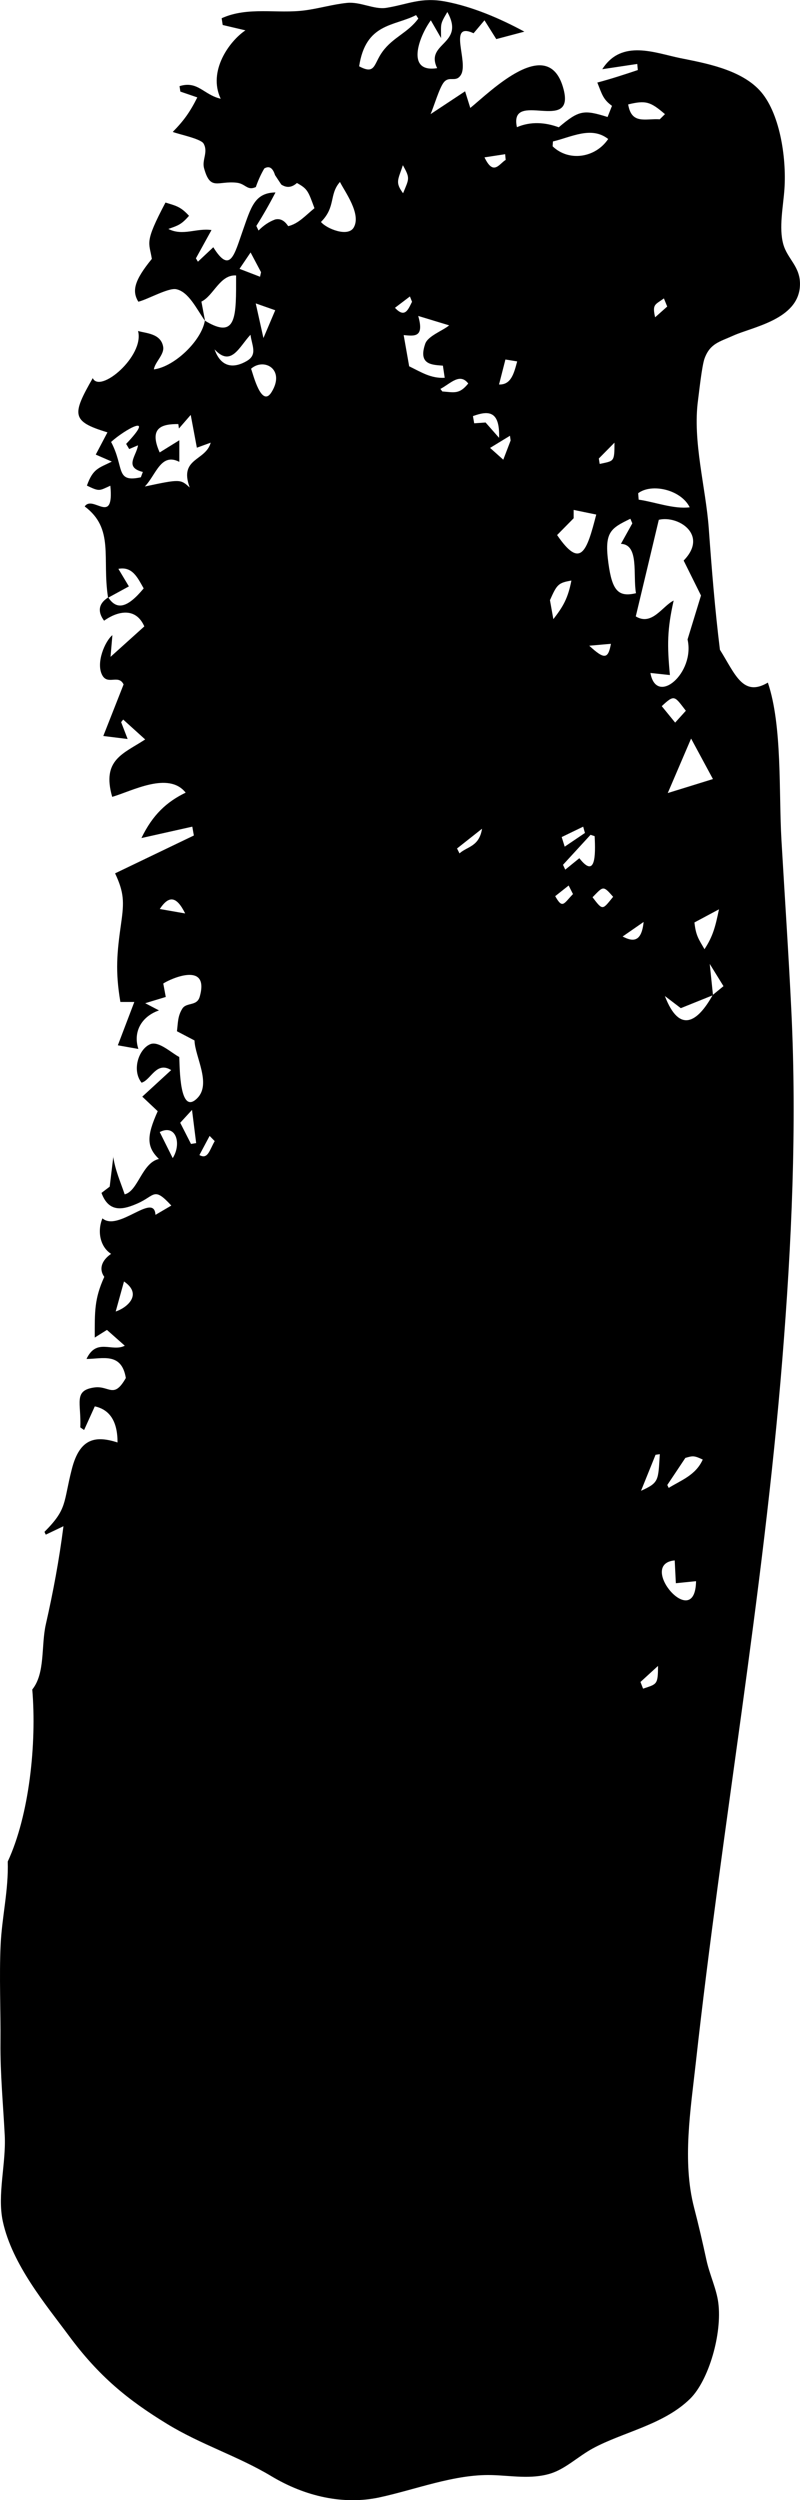 <?xml version="1.0" encoding="UTF-8"?>
<svg id="Layer_1" data-name="Layer 1" xmlns="http://www.w3.org/2000/svg" viewBox="0 0 160.07 500">
  <defs>
    <style>
      .cls-1 {
        fill: #000;
        stroke-width: 0px;
      }
    </style>
  </defs>
  <path class="cls-1" d="M21.61,119.46c-1.22-7.89,1.3-13.71-4.66-18.17,1.63-2.41,5.91,3.99,5.13-4.15-2.23,1.01-2.14,1.22-4.69-.02,1.21-3.4,2.33-3.49,4.99-4.8-1.29-.56-2.11-.92-3.22-1.4.78-1.48,1.49-2.82,2.34-4.45-7.25-2.19-7.13-3.52-2.94-10.85,1.43,3.17,10.39-4.41,9.06-9.43,1.45.48,4.57.43,5.03,3.18.26,1.53-1.67,3.08-1.86,4.51,4.16-.55,9.54-5.77,10.2-9.75,6.47,3.95,6.25-1,6.25-9.04-3.24-.21-4.5,4.06-6.94,5.23.3,1.6.52,2.73.73,3.87-1.69-2.37-3.27-5.84-5.78-6.35-1.59-.32-5.76,2.08-7.57,2.5-1.33-2.16-.78-4.3,2.7-8.56-.52-3.39-1.58-3.11,2.73-11.27,2.06.64,3.01.78,4.71,2.65-1.56,1.8-2.23,1.95-4.13,2.63,2.91,1.48,5.61-.22,8.63.22-1.2,2.17-2.16,3.92-3.12,5.66.13.22.27.45.4.67,1-.94,1.99-1.87,3.08-2.89,3.4,5.48,4.22,1.41,5.91-3.36,1.63-4.62,2.35-7.54,6.53-7.6-1.21,2.33-2.46,4.52-3.83,6.7.15.31.29.62.44.92,1-1.03,2.11-1.77,3.31-2.21,1.01-.25,1.88.19,2.62,1.33,2.05-.47,3.48-2.15,5.26-3.59-1.26-3.41-1.36-3.86-3.51-5.04-1.02.92-2.06,1.02-3.13.31-.42-.63-.83-1.26-1.25-1.89-.46-1.47-1.18-1.91-2.15-1.32-.67,1.14-1.23,2.38-1.69,3.71-1.74.8-2.02-.67-3.85-.87-3.77-.41-5.25,1.71-6.51-2.9-.46-1.68.88-3.22-.1-4.93-.56-.99-5.23-1.91-6.16-2.33,2.15-2.19,3.4-3.88,4.91-6.9-1.48-.51-2.44-.83-3.39-1.16-.06-.36-.11-.73-.17-1.09,3.66-1.14,4.82,1.73,8.24,2.52-2.63-5.57,1.79-11.57,4.95-13.68-2.03-.48-3.29-.77-4.55-1.07-.07-.45-.14-.9-.21-1.35,5.27-2.4,11.13-.84,16.67-1.58,2.81-.37,5.61-1.21,8.42-1.49,2.68-.27,5.42,1.38,7.86.99,4.34-.7,6.93-2.19,11.88-1.25,5.29,1,10.8,3.33,15.74,6.01-2.44.65-4.19,1.11-5.62,1.49-.86-1.37-1.61-2.56-2.36-3.76-.66.78-1.31,1.56-2.18,2.59-5.28-2.43-.91,5.77-2.55,8.35-1,1.57-2.24.13-3.36,1.41-.92,1.05-2.05,4.98-2.7,6.42,2.68-1.78,4.71-3.12,6.91-4.57.2.65.51,1.64,1.04,3.33,4.02-3.26,15.73-15.04,18.67-3.72,2.33,8.98-10.99-.08-9.34,7.57,2.7-1.17,5.63-1,8.37.02,4.07-3.45,5.02-3.54,9.77-2.06.12-.29.46-1.17.88-2.23-1.79-1.3-1.99-2.3-2.93-4.66,2.73-.72,5.4-1.6,8.1-2.5-.04-.41-.07-.82-.11-1.22-2.11.32-4.23.63-7,1.05,3.89-6.1,10.62-3.22,15.68-2.2,4.82.97,11.86,2.21,15.77,6.39,4.03,4.3,5.43,13.37,5,19.75-.24,3.5-1.15,7.78-.23,11.07.84,3.01,3.51,4.49,3.33,8.29-.31,6.78-9.55,8.26-13.35,9.99-2.74,1.24-4.6,1.54-5.72,4.52-.54,1.44-1.1,6.71-1.32,8.37-1.12,8.23,1.55,17.45,2.15,25.68.6,8.27,1.22,16.03,2.23,24.25,3.02,4.81,4.59,9.55,9.59,6.57,2.92,8.6,2.17,22.05,2.72,31.48.66,11.37,1.43,22.74,1.98,34.13,1.13,23.31.06,46.61-1.81,69.81-3.82,47.24-12.09,93.55-17.29,140.47-1.05,9.52-2.76,19.83-.36,29.11.91,3.51,1.7,6.91,2.47,10.48.63,2.91,2.01,5.76,2.37,8.52.82,6.26-1.94,15.58-5.62,19.21-5.29,5.22-13.46,6.68-19.47,9.94-2.95,1.6-5.48,4.12-8.53,5.05-3.84,1.17-7.86.39-11.71.29-7.43-.2-15.11,2.87-22.45,4.46-7.21,1.56-14.9-.19-21.63-4.23-6.75-4.05-14.06-6.29-20.91-10.48-7.8-4.77-13.6-9.47-19.65-17.66-4.51-6.1-11.33-14.19-13.19-22.85-1.14-5.32.68-11.54.39-17.19-.32-6.26-.91-12.26-.85-18.57.06-6.47-.27-13.08.03-19.53.26-5.63,1.6-10.93,1.42-16.65,4.32-9.3,5.81-23.62,4.91-34.41,2.63-3.28,1.74-8.72,2.71-13.03,1.49-6.58,2.65-12.78,3.53-19.63-1.53.73-2.53,1.21-3.54,1.69-.09-.19-.18-.38-.26-.56,4.63-4.64,3.73-5.76,5.48-12.58,1.61-6.28,4.84-6.67,9.14-5.3q.01-6.23-4.55-7.22c-.72,1.6-1.43,3.17-2.14,4.73-.25-.17-.51-.35-.76-.52.22-4.87-1.45-7.4,2.82-7.99,2.99-.41,3.86,2.39,6.29-1.89-.85-5.22-4.74-3.81-7.87-3.81,2.01-4.27,5.11-1.32,7.66-2.65-1.23-1.09-2.23-1.98-3.57-3.16-.5.31-1.56.98-2.44,1.53,0-5.22-.09-7.74,1.91-12.14-1.13-1.55-.53-3.3,1.36-4.6-2.16-1.37-2.83-4.46-1.73-7.1,3.19,2.76,10.35-5.33,10.61-.7,1.05-.62,2.05-1.2,3.17-1.86-3.56-3.86-3.22-1.96-6.81-.4-2.53,1.1-5.64,2.08-7.16-2.13.64-.49,1.29-.99,1.64-1.25.27-2.24.5-4.13.73-6.01l-.03-.06c.36,2.68,1.47,5.15,2.3,7.61,2.69-.66,3.45-6.31,6.85-7.08-2.49-2.41-2.48-4.57-.24-9.55-.93-.88-1.87-1.76-3.09-2.91,2.01-1.85,3.68-3.38,5.78-5.31-2.97-1.85-4.03,1.97-5.92,2.52-1.99-2.5-.58-6.73,1.73-7.7,1.69-.71,4.25,1.76,5.81,2.56.11,2.08.03,11.81,3.6,8.24,2.89-2.89-.47-8.34-.55-11.55-1.1-.58-2.27-1.19-3.51-1.84.21-1.81.16-3.04,1.06-4.5.83-1.36,2.93-.44,3.49-2.4,2.03-7.13-5.8-3.63-7.29-2.65.14.73.29,1.55.5,2.69-1.36.41-2.6.79-4.11,1.25.93.49,1.7.89,2.75,1.44-3.49,1.22-5.23,4.28-4.12,7.71-1.44-.26-2.62-.47-4.11-.73,1.24-3.26,2.24-5.88,3.3-8.67h-2.79c-1.05-6.17-.69-9.86.16-15.82.59-4.14.59-6.07-1.22-9.9,5.34-2.56,10.55-5.07,15.76-7.57-.1-.59-.21-1.18-.31-1.77-3.25.73-6.5,1.46-10.18,2.28,2.24-4.65,5.06-7.25,8.85-9.08-3.44-4.35-10.83-.26-14.7.84-2.13-7.44,2.22-8.61,6.6-11.48-1.92-1.73-3.16-2.85-4.4-3.98-.14.17-.28.35-.41.52.31.79.61,1.58,1.3,3.37-1.94-.24-3.41-.42-4.87-.6,1.52-3.86,2.82-7.16,4.06-10.31-1.01-2.09-3.16.2-4.27-1.85-1.32-2.44.54-6.8,2.03-8.01-.13,1.49-.2,2.37-.37,4.34,2.53-2.28,4.52-4.07,6.76-6.09-1.81-4.09-5.63-2.88-8.05-1.14-1.21-1.61-1.31-3.31.83-4.66,1.71,2.62,3.85,2.11,7.09-1.8-1.2-2.1-2.24-4.45-5.06-3.91.83,1.39,1.35,2.25,2.1,3.51-1.56.85-2.86,1.56-4.16,2.27ZM142.65,199.04c-2.09.84-4.18,1.69-6.43,2.59-.85-.65-2.02-1.54-3.19-2.43,2.93,7.63,6.56,5.23,9.58-.21.81-.66,1.62-1.33,2.15-1.76-.98-1.59-1.73-2.8-2.75-4.45.25,2.43.45,4.35.65,6.26ZM131.82,103.95c-1.48,6.23-3.04,12.78-4.61,19.33,3.24,1.97,5.31-2.05,7.58-3.17-1.3,5.77-1.31,8.95-.75,14.9-1.67-.18-2.74-.3-3.9-.42,1.19,6.69,8.97.03,7.43-6.7,1.09-3.57,1.96-6.41,2.69-8.79-1.23-2.47-2.35-4.73-3.47-6.99,5.03-5.15-1.09-9.09-4.98-8.15ZM37.95,97.48c-2.17-5.93,3.2-5.23,4.21-8.95-1.24.45-1.99.73-2.77,1.01-.42-2.24-.78-4.16-1.23-6.56-1.1,1.27-1.73,1.99-2.36,2.72-.04-.3-.08-.6-.12-.89-3.04,0-6.04.52-3.73,5.68,1.32-.82,2.53-1.57,3.93-2.44v4.32c-3.7-1.9-4.64,2.58-6.9,4.93,7.02-1.49,7.14-1.49,8.97.2ZM126.52,104.67c-.13-.31-.26-.61-.39-.92-4,1.94-5.25,2.67-4.39,8.93.74,5.38,1.93,6.82,5.51,5.96-.64-3.65.68-9.74-3.01-9.87.88-1.58,1.58-2.84,2.28-4.1ZM88.63,73.13c-2.14-.17-5.01-.14-3.55-4.37.54-1.58,3.54-2.63,4.79-3.69-2.34-.71-4.06-1.23-6.19-1.88,1.27,4.42-.83,4-2.91,3.83.42,2.39.78,4.39,1.1,6.24,2.56,1.26,4.38,2.44,7.11,2.3-.15-1-.3-2-.36-2.42ZM114.78,103.65c-1.28,1.3-2.29,2.33-3.31,3.36,4.73,6.93,5.94,3.25,7.83-4.1-1.59-.32-3.01-.62-4.52-.93v1.67ZM86.2,4.07c-2.41,3.29-5.05,10.57,1.27,9.56-2.5-5.14,5.7-4.67,2.04-11.23-1.51,2.54-1.26,2.28-1.26,5.21-.93-1.61-1.38-2.4-2.05-3.55ZM133.61,158.61c3.39-1.05,6.02-1.86,9.04-2.8-1.59-2.95-2.75-5.1-4.37-8.1-1.68,3.92-3.03,7.08-4.67,10.9ZM71.86,13.26c3.3,1.78,2.87-.48,4.69-2.95,2.12-2.89,5.05-3.73,7.15-6.6-.15-.23-.3-.46-.45-.69-4.38,2.26-10.08,1.56-11.39,10.25ZM25.85,89.81l-.61-1.03c6.2-6.51-.42-2.78-3.01-.39,2.71,5.13.78,8.18,5.95,7.07.13-.36.27-.71.4-1.07-3.82-.94-1.25-3.25-.97-5.33-.73.31-1.25.53-1.76.75ZM64.22,44.39c1.1,1.35,5.4,3.09,6.55,1.12,1.58-2.7-1.79-7.18-2.75-9.12-2.22,2.52-.78,4.99-3.8,8ZM110.64,28.29c-.02.32-.05.65-.07.97,3.24,3.13,8.57,2.33,11.12-1.46-3.36-2.63-7.34-.39-11.05.49ZM127.69,98.65c.03.43.07.85.1,1.28,3.26.47,7.02,1.93,10.21,1.53-1.74-3.53-7.61-4.87-10.32-2.81ZM135,312.08c-7.63.7,4.11,14.51,4.27,4.15-1.45.15-2.74.28-4.04.41-.07-1.43-.15-2.87-.23-4.56ZM115.92,171.64c3.21,4.13,3.27-.46,3.06-4.41-.27-.09-.55-.18-.82-.27-1.84,2-3.67,4-5.51,6,.15.32.3.65.45.97.99-.81,1.99-1.61,2.82-2.29ZM132.01,23.86s.5-.49,1.04-1.03c-2.93-2.52-3.85-2.79-7.36-1.95.67,4.1,3.49,2.78,6.32,2.98ZM110.04,120.03c.29,1.63.48,2.72.68,3.8,1.92-2.48,2.91-4.11,3.61-7.72-2.64.45-2.9.79-4.29,3.92ZM138.95,184.49c.28,2.63.84,3.33,2.01,5.35,1.72-2.63,2.18-4.54,2.9-7.98-1.75.94-3.23,1.73-4.91,2.63ZM50.24,73.74c.43,1.2,2.1,7.95,4.11,4.66,2.77-4.52-1.5-6.92-4.11-4.66ZM42.93,69.87c1.18,3.39,3.57,4.01,6.46,2.32,2.19-1.28,1-3.1.73-5.24-2.25,2.38-3.86,6.56-7.19,2.92ZM133.52,297c.09.19.18.39.28.58,2.41-1.51,5.4-2.51,6.81-5.67-1.71-.8-1.96-.78-3.48-.33-1.44,2.16-2.52,3.79-3.61,5.41ZM135.09,144.52c.96-1.06,1.55-1.72,2.14-2.37-2.28-2.95-2.25-3.33-4.82-.92.81,1,1.63,2,2.68,3.29ZM97.15,84.49c.85.97,1.55,1.77,2.71,3.08.18-5.54-2.2-5.45-5.23-4.35.08.48.17.96.25,1.44.88-.06,1.76-.13,2.27-.16ZM31.96,226.41c.97,1.94,1.78,3.58,2.6,5.21,1.81-2.87.67-6.89-2.6-5.21ZM132.02,290.83c-.28.04-.57.08-.85.12-.85,2.1-1.69,4.2-2.91,7.21,3.64-1.66,3.42-2.02,3.76-7.33ZM122.68,179.36c-2.04-2.34-1.97-2.1-4.12.09,2.09,2.74,1.97,2.54,4.12-.09ZM52.71,67.61c.63-1.48,1.32-3.11,2.36-5.56-1.56-.55-2.8-.98-3.9-1.37.61,2.74,1.06,4.79,1.54,6.93ZM38.23,228.79c.34-.06.68-.12,1.02-.17-.28-2.21-.55-4.43-.83-6.64-.81.89-1.63,1.78-2.36,2.57.9,1.77,1.53,3,2.16,4.24ZM23.15,262.3c2.14-.69,5.52-3.37,1.66-6.01-.49,1.76-.89,3.22-1.66,6.01ZM131.66,333.18c-1.47,1.34-2.49,2.28-3.51,3.21.17.45.35.89.52,1.34,2.74-.94,2.99-.71,2.99-4.55ZM88.12,77.78c.13.17.26.34.38.51,2.43.19,3.41.6,5.19-1.59-1.7-2.21-3.57.04-5.57,1.08ZM99.86,76.9c2.4.08,2.98-2.21,3.62-4.62-1.02-.17-1.83-.3-2.35-.38-.44,1.74-.83,3.24-1.28,5ZM47.93,53.77c1.77.68,2.93,1.13,4.1,1.58l.2-.91c-.64-1.21-1.28-2.41-2.09-3.95-.67.99-1.22,1.81-2.21,3.27ZM114.65,178.82c-.29-.57-.58-1.14-.87-1.72-.9.71-1.79,1.42-2.69,2.13,1.48,2.62,1.68,1.52,3.56-.42ZM37.05,182.69c-1.72-3.47-3.24-3.67-5.08-.89,1.67.29,3.28.57,5.08.89ZM124.58,187.3c1.97,1.03,3.78,1.27,4.2-2.91-1.4.97-2.8,1.94-4.2,2.91ZM80.61,33.04c-.95,2.93-1.6,3.4.04,5.61,1.21-2.96,1.45-2.94-.04-5.61ZM96.94,31.47c1.8,3.78,2.92,1.3,4.24.51-.04-.38-.07-.76-.1-1.14-1.38.21-2.75.42-4.13.63ZM117.9,129.14c3.06,2.83,3.78,2.66,4.34-.38-1.52.13-2.93.25-4.34.38ZM102.17,88.1c-.04-.32-.09-.63-.13-.95-1.1.67-2.2,1.35-3.98,2.43,1.36,1.22,2.06,1.84,2.64,2.36.6-1.56,1.03-2.7,1.47-3.84ZM122.95,88.53c-1.4,1.42-2.27,2.3-3.13,3.17.06.36.11.73.17,1.09,2.86-.64,2.96-.31,2.96-4.26ZM112.39,167.42c.2.64.4,1.27.6,1.91,1.35-.91,2.7-1.83,4.05-2.74-.12-.42-.24-.84-.35-1.26-1.43.69-2.87,1.39-4.3,2.08ZM133.5,61.31c-.22-.54-.44-1.08-.66-1.63-1.77,1.29-2.36,1.13-1.76,3.78.81-.72,1.61-1.43,2.42-2.15ZM91.45,169.7c.16.33.33.65.49.98,1.53-1.4,3.94-1.32,4.51-4.94-1.87,1.48-3.44,2.72-5.01,3.96ZM42.96,228.22c-.34-.35-.68-.69-1.02-1.04-.68,1.28-1.36,2.55-2.04,3.83,1.69.95,2.01-.97,3.06-2.79ZM82.44,60.35c-.14-.35-.28-.71-.42-1.06-1,.76-1.99,1.51-2.99,2.27,2.01,2.18,2.65.29,3.41-1.2Z"/>
  <path class="cls-1" d="M40.22,162.33c.59,4.11,4.33,3.07,6.93,4.43-3.43,1.43-8.91-.08-8.05-4.17.37-.09.74-.17,1.12-.26Z"/>
  <path class="cls-1" d="M22.69,303.76c2.03-2.62,2.19-2.09,5.17-.61-1.87,3.09-3.54,1.71-5.2.57,0,0,.03.05.03.05Z"/>
  <path class="cls-1" d="M118.97,143.38c-1.77.9-3.38,1.71-5.38,2.72,2.06-4.57,2.24-4.65,5.38-2.72Z"/>
  <path class="cls-1" d="M111.81,142.67c-1.76-.46-3.53-.92-5.29-1.37.09-.38.19-.76.28-1.15,1.77.35,3.55.7,5.32,1.05-.11.49-.21.98-.32,1.47Z"/>
  <path class="cls-1" d="M104.43,143.34c-2.1,1.39-2.18,1.93-4.06.3,2.36-1.57,1.88-1.29,4.06-.3Z"/>
  <path class="cls-1" d="M97.55,146.01c-1.07.16-2.13.32-3.2.48.37-2.48.76-2.04,3.24-1.86-.02.46-.03.92-.05,1.38Z"/>
</svg>
